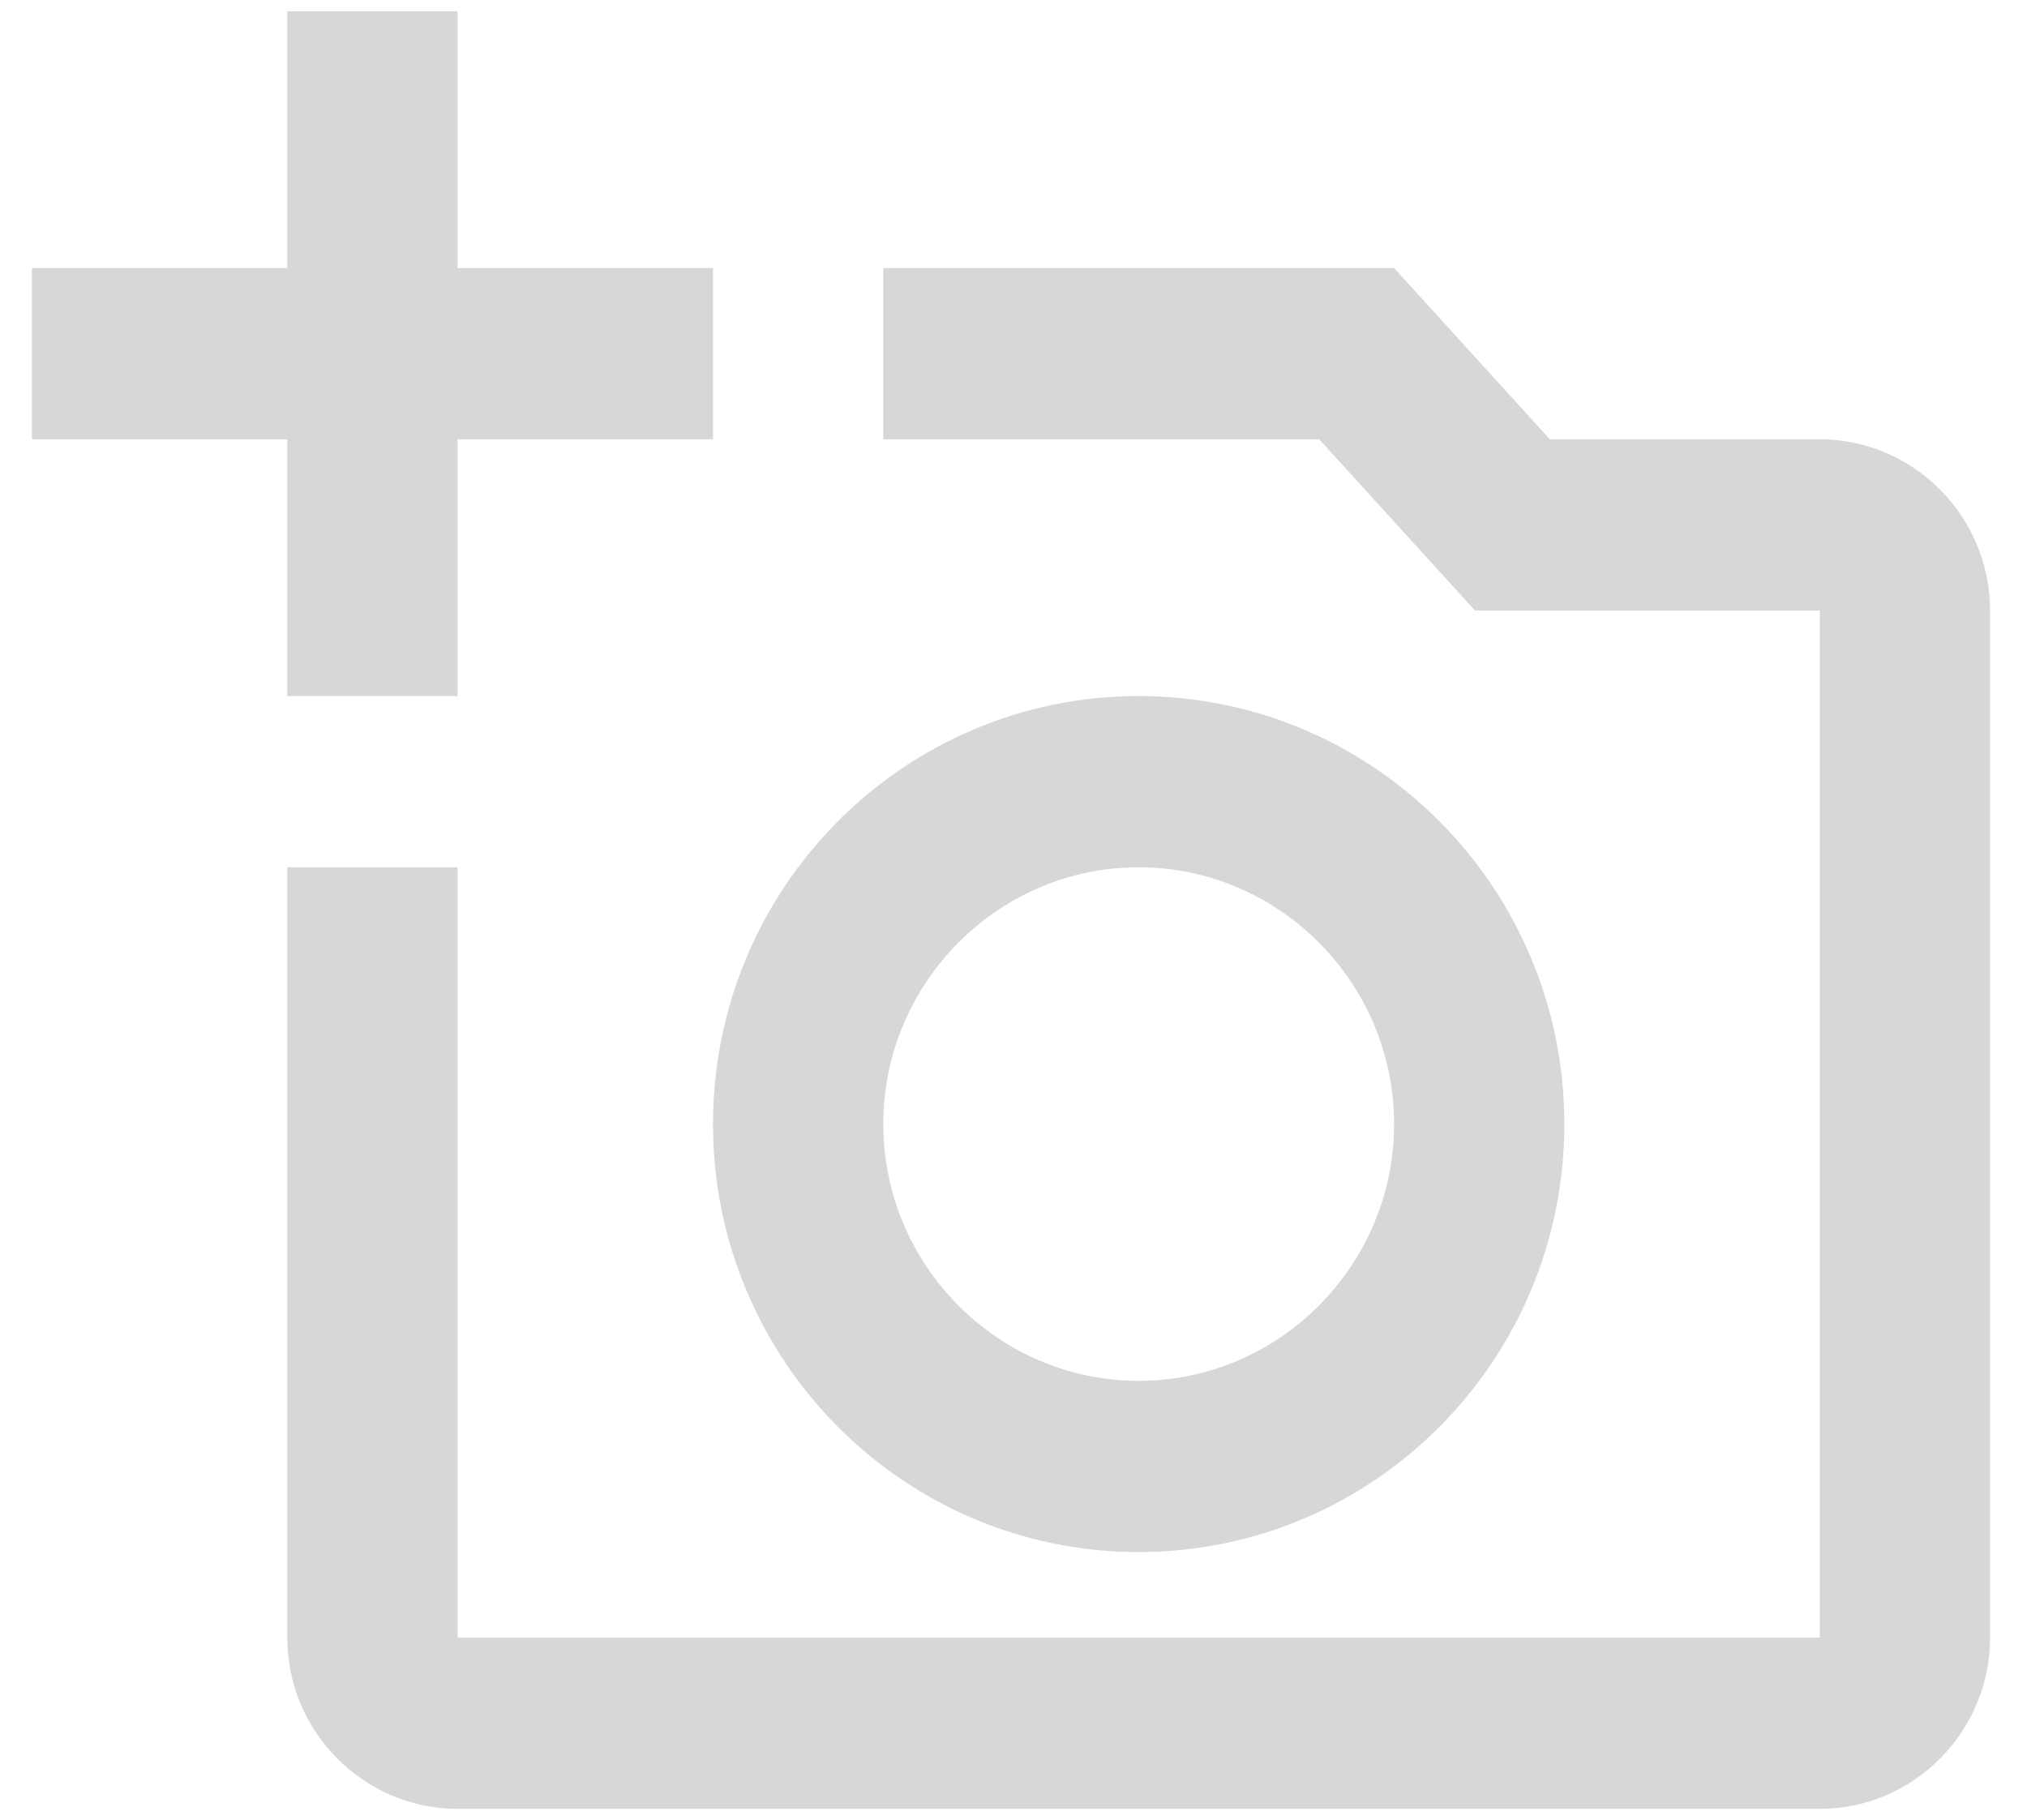<?xml version="1.0" encoding="UTF-8"?>
<svg width="49px" height="44px" viewBox="0 0 49 44" version="1.1" xmlns="http://www.w3.org/2000/svg" xmlns:xlink="http://www.w3.org/1999/xlink">
    <!-- Generator: sketchtool 63.1 (101010) - https://sketch.com -->
    <title>AB5F52EA-EF13-4D6D-92E9-69F996C72BA7</title>
    <desc>Created with sketchtool.</desc>
    <g id="FINAL" stroke="none" stroke-width="1" fill="none" fill-rule="evenodd">
        <g id="Desktop---Add-a-Link---V3" transform="translate(-850, -261)" fill="#D7D7D7" fill-rule="nonzero">
            <g id="Add-Artwork" transform="translate(770, 199)">
                <g id="icon-add-photo-large" transform="translate(80.23, 62)">
                    <g id="Icon" transform="translate(0.541, 0.273)">
                        <path d="M43.219,10.348 L36.695,10.348 L32.929,6.209 L20.581,6.209 L20.581,10.348 L31.118,10.348 L34.884,14.487 L43.219,14.487 L43.219,39.321 L10.29,39.321 L10.29,20.695 L6.174,20.695 L6.174,39.321 C6.174,41.597 8.026,43.46 10.29,43.46 L43.219,43.46 C45.483,43.46 47.336,41.597 47.336,39.321 L47.336,14.487 C47.336,12.21 45.483,10.348 43.219,10.348 Z M16.465,26.904 C16.465,32.615 21.075,37.251 26.755,37.251 C32.435,37.251 37.045,32.615 37.045,26.904 C37.045,21.192 32.435,16.556 26.755,16.556 C21.075,16.556 16.465,21.192 16.465,26.904 Z M26.755,20.695 C30.151,20.695 32.929,23.489 32.929,26.904 C32.929,30.318 30.151,33.112 26.755,33.112 C23.359,33.112 20.581,30.318 20.581,26.904 C20.581,23.489 23.359,20.695 26.755,20.695 Z M10.29,10.348 L16.465,10.348 L16.465,6.209 L10.29,6.209 L10.29,0 L6.174,0 L6.174,6.209 L0,6.209 L0,10.348 L6.174,10.348 L6.174,16.556 L10.29,16.556 L10.29,10.348 Z" id="Icon-Shape"></path>
                    </g>
                </g>
            </g>
        </g>
    </g>
</svg>